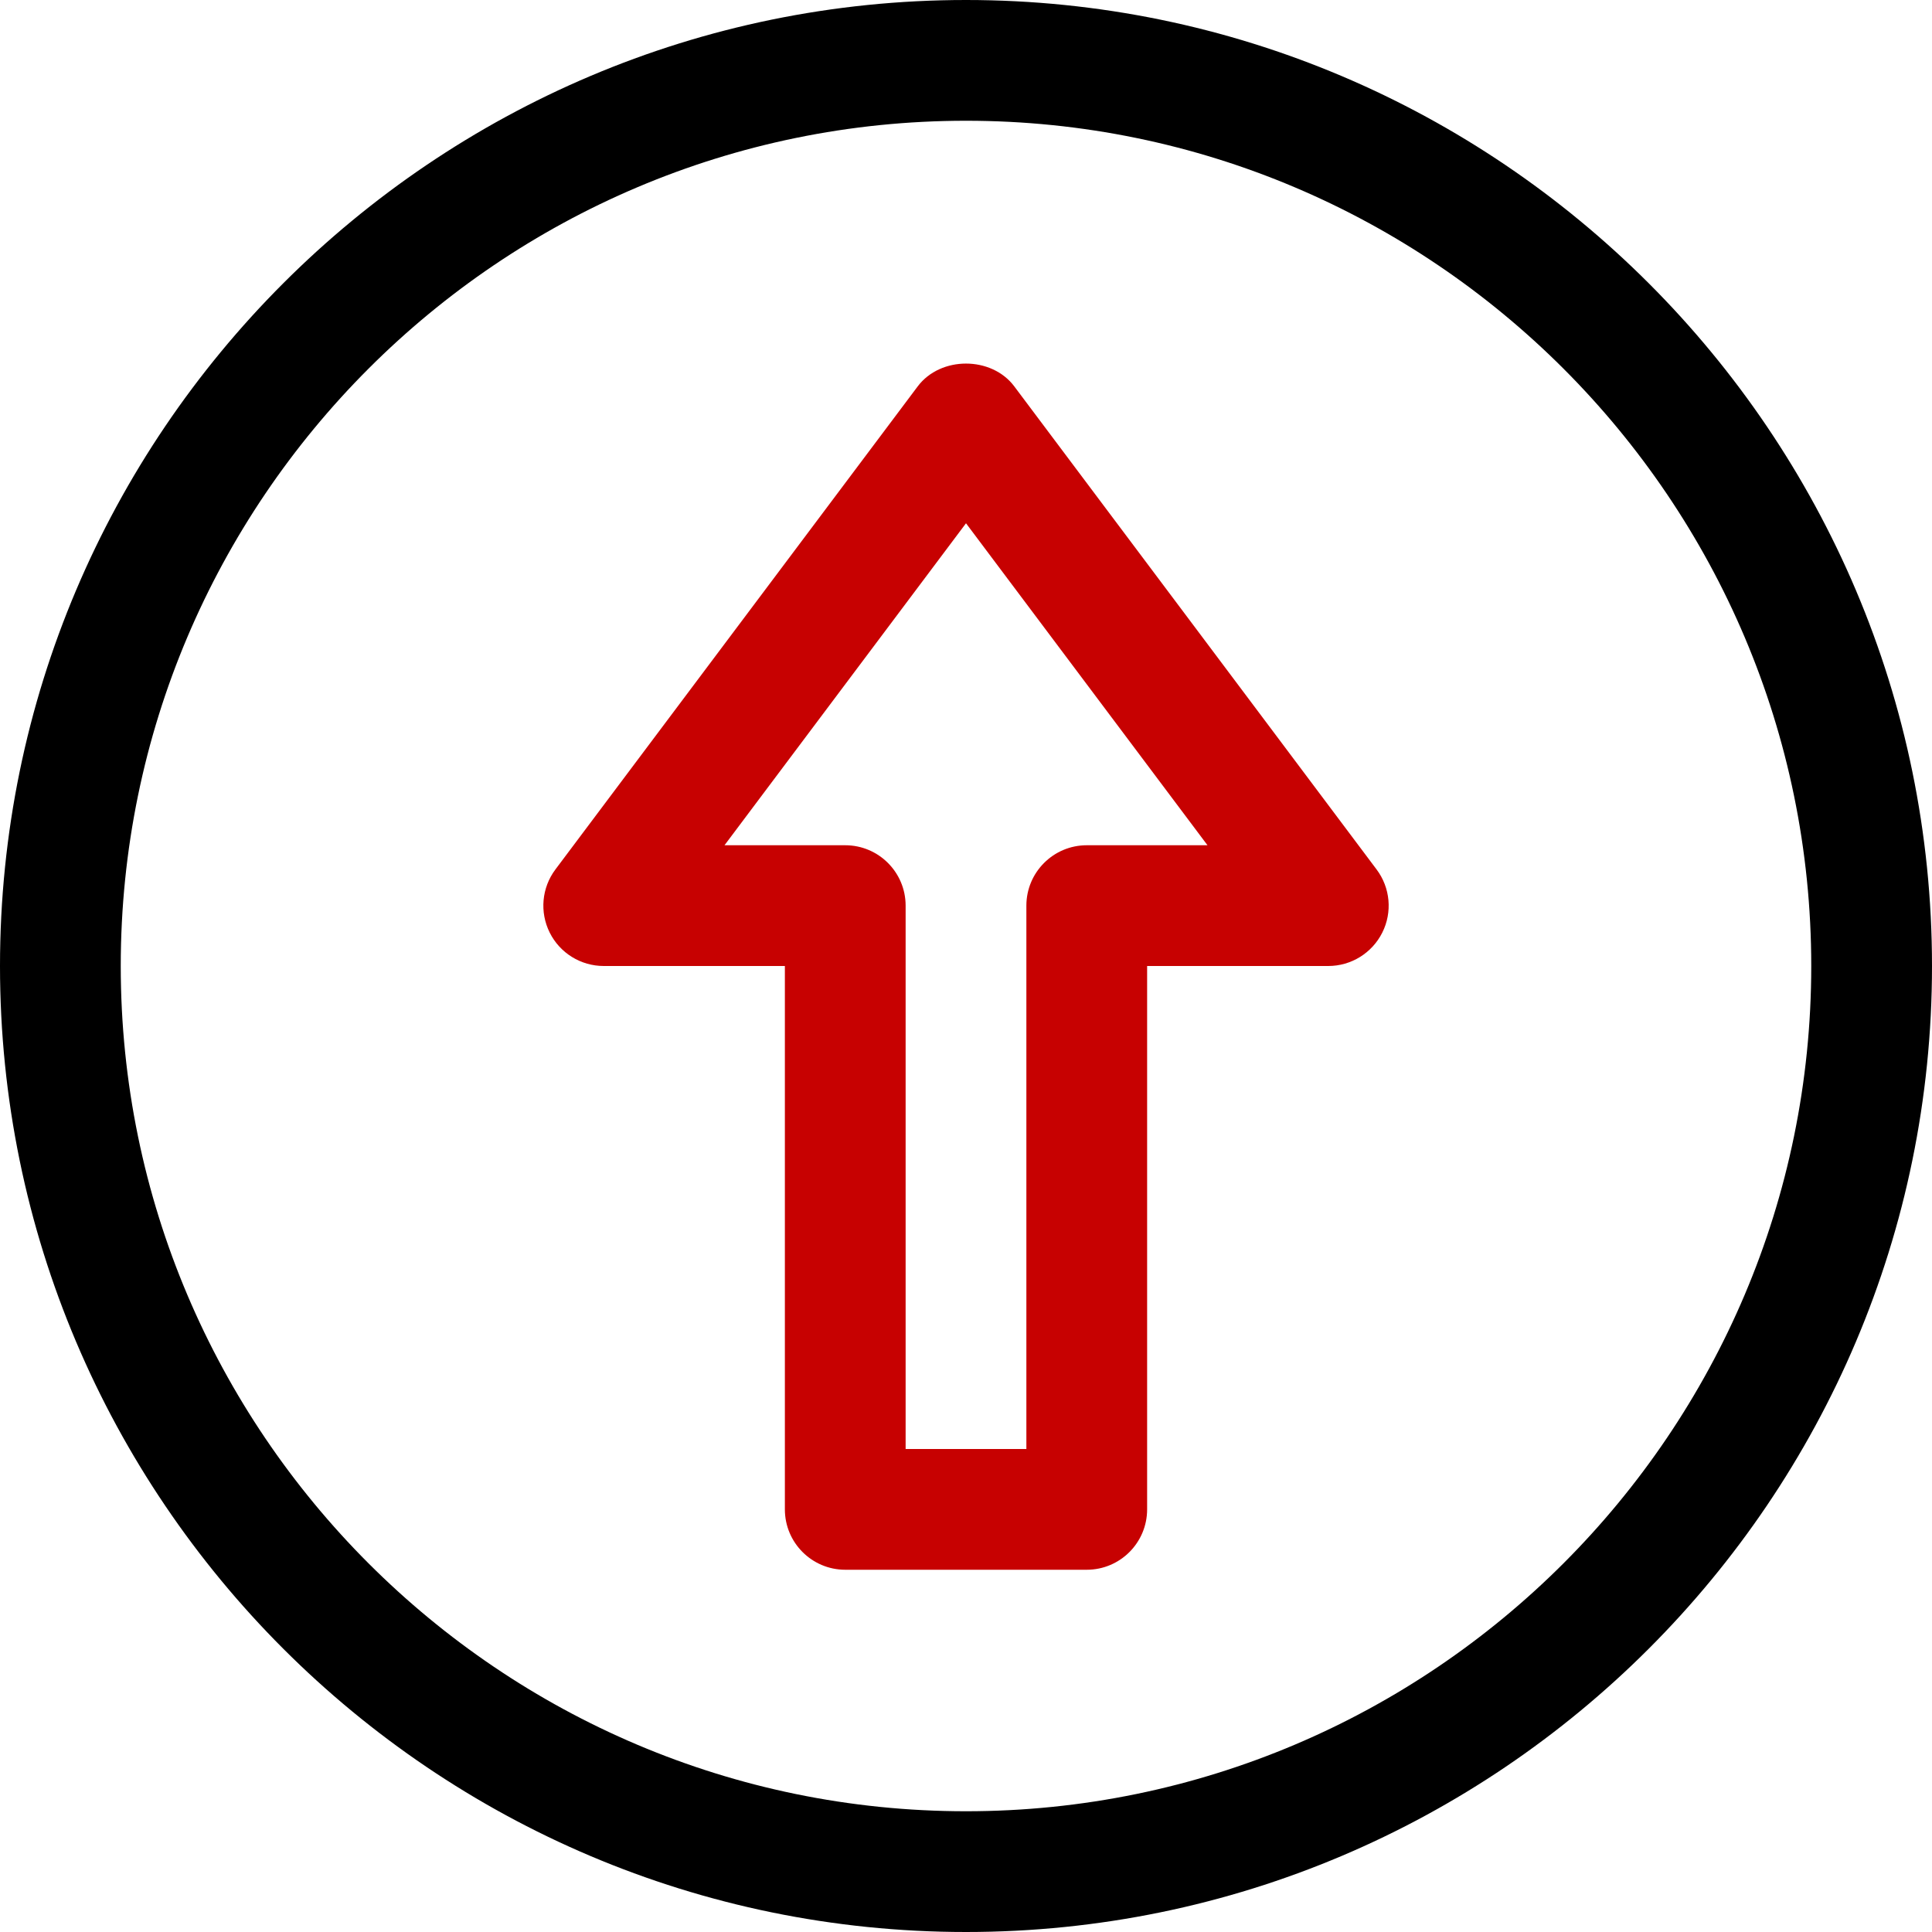 <?xml version="1.0" encoding="iso-8859-1"?>
<!-- Generator: Adobe Illustrator 19.0.0, SVG Export Plug-In . SVG Version: 6.00 Build 0)  -->
<svg version="1.1" id="Layer_1" xmlns="http://www.w3.org/2000/svg" xmlns:xlink="http://www.w3.org/1999/xlink" x="0px" y="0px"
	 viewBox="0 0 512 512" style="enable-background:new 0 0 512 512;" xml:space="preserve">
<g>
	<g>
		<path d="M256,0C114.848,0,0,114.848,0,256s114.848,256,256,256s256-114.848,256-256S397.152,0,256,0z M256,480
			C132.48,480,32,379.52,32,256S132.48,32,256,32s224,100.48,224,224S379.52,480,256,480z"/>
	</g>
</g>
<g>
	<g>
		<path fill="#c70101" d="M364.8,230.4l-96-128c-6.032-8.064-19.568-8.064-25.6,0l-96,128c-3.648,4.848-4.224,11.328-1.52,16.752
			S153.936,256,160,256h48v144c0,8.832,7.168,16,16,16h64c8.832,0,16-7.168,16-16V256h48c6.064,0,11.6-3.424,14.32-8.848
			C369.04,241.728,368.448,235.248,364.8,230.4z M288,224c-8.832,0-16,7.168-16,16v144h-32V240c0-8.832-7.168-16-16-16h-32
			l64-85.328L320,224H288z"/>
	</g>
</g>
<g>
</g>
<g>
</g>
<g>
</g>
<g>
</g>
<g>
</g>
<g>
</g>
<g>
</g>
<g>
</g>
<g>
</g>
<g>
</g>
<g>
</g>
<g>
</g>
<g>
</g>
<g>
</g>
<g>
</g>
</svg>
